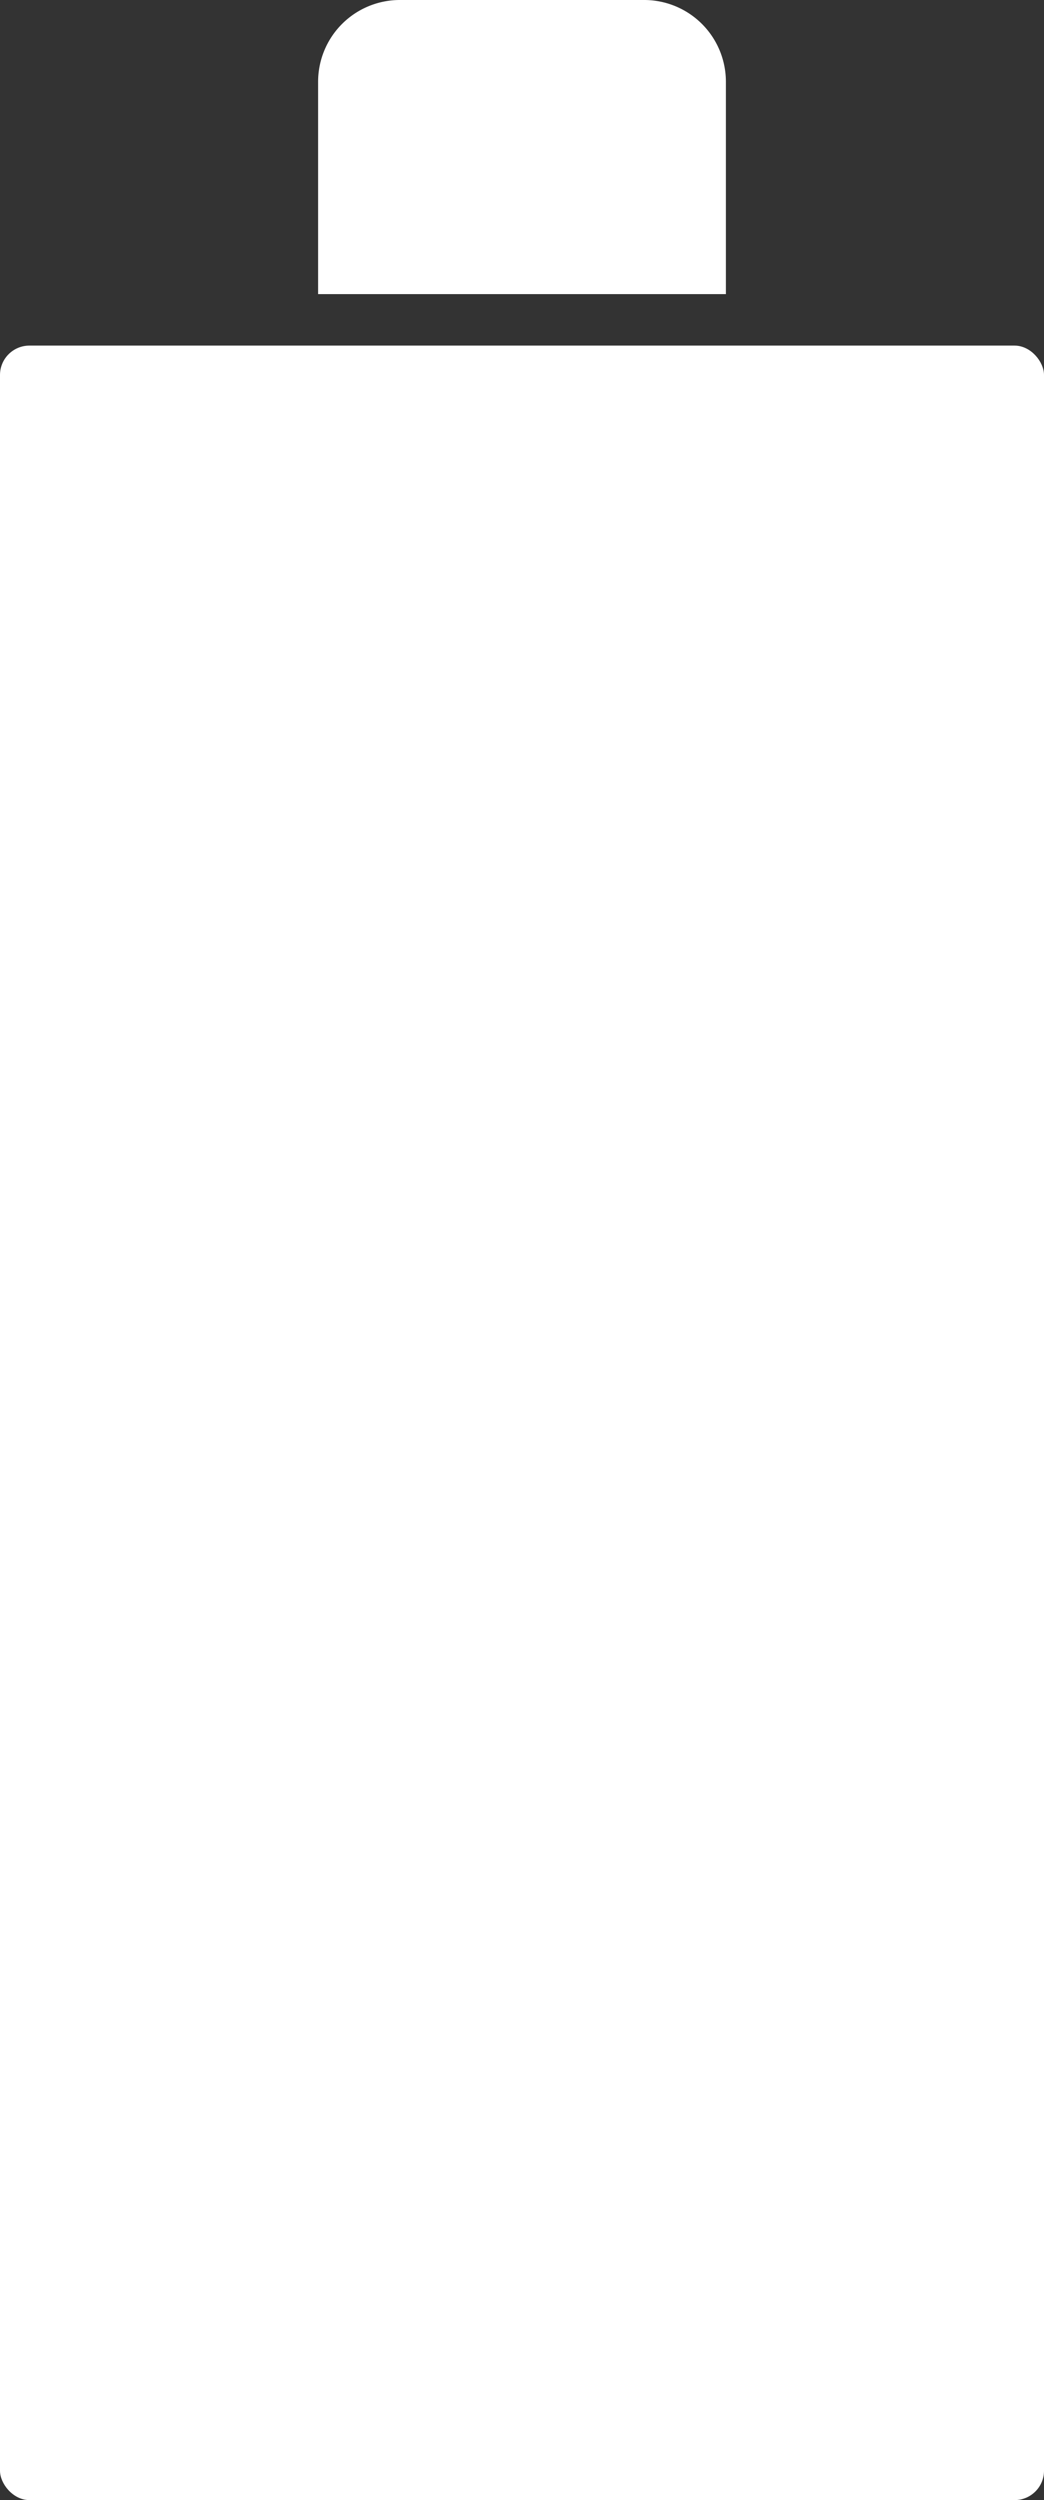 <svg id="Calque_1" data-name="Calque 1" xmlns="http://www.w3.org/2000/svg" width="35.51" height="85" viewBox="0 0 35.51 85">
  <rect x="0" y="0" width="35.51" height="85" fill="#333333" stroke="none"/>
  <title>battery</title>
  <rect id="pile" y="11.75" width="35.51" height="73.25" rx="1" ry="1" style="fill: #fff"/>
  <path id="haut_pile" d="M24.69,10H10.82V2.78A2.78,2.78,0,0,1,13.59,0h8.32a2.78,2.78,0,0,1,2.78,2.78V10h0Z" style="fill: #fff"/>
  <rect id="pile_level" x="4.53" y="69.46" width="26.64" height="11.1" style="fill: none"/>
  <rect id="pile_level-2" data-name="pile_level" x="4.62" y="55.46" width="26.64" height="11.1" style="fill: none"/>
  <rect id="pile_level-3" data-name="pile_level" x="4.71" y="41.46" width="26.64" height="11.1" style="fill: none"/>
  <rect id="pile_level-4" data-name="pile_level" x="4.8" y="27.46" width="26.64" height="11.1" style="fill: none"/>
  <rect x="4.9" y="13.46" width="26.64" height="11.1" style="fill: none"/>
</svg>
